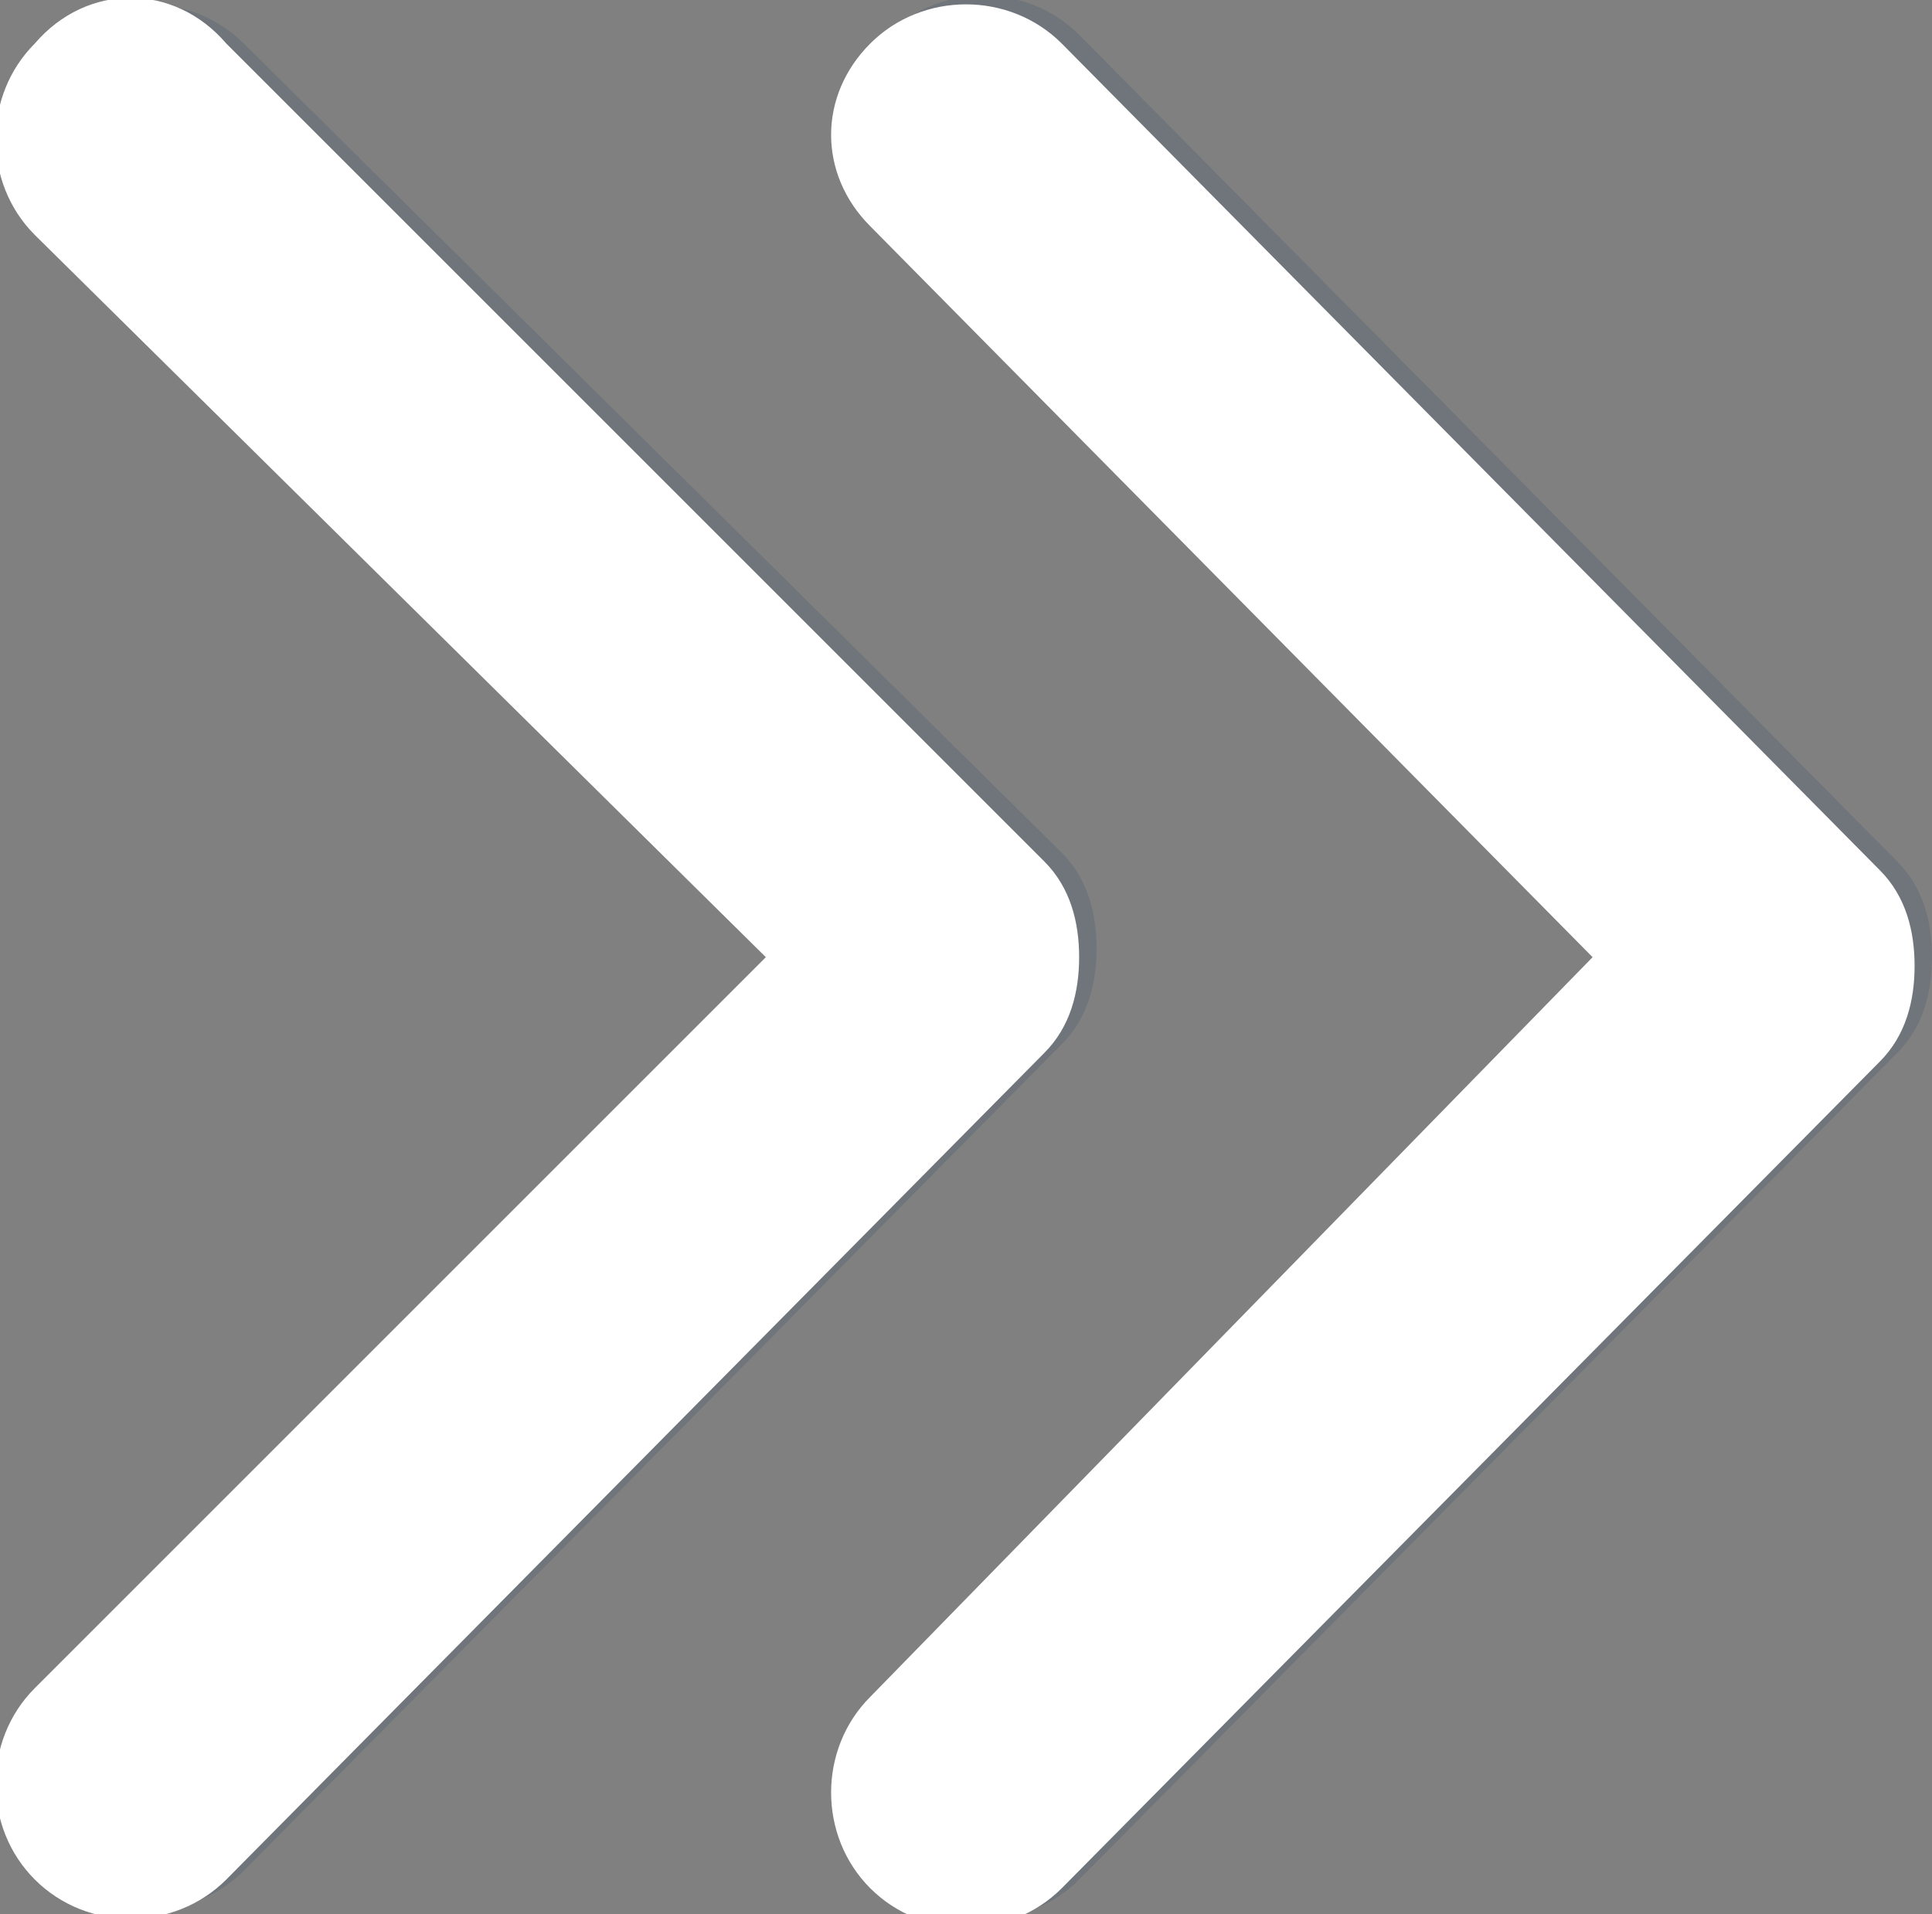 <?xml version="1.0" encoding="utf-8"?>
<!-- Generator: Adobe Illustrator 18.0.0, SVG Export Plug-In . SVG Version: 6.00 Build 0)  -->
<!DOCTYPE svg PUBLIC "-//W3C//DTD SVG 1.1//EN" "http://www.w3.org/Graphics/SVG/1.1/DTD/svg11.dtd">
<svg version="1.1" id="Camada_1" xmlns="http://www.w3.org/2000/svg" xmlns:xlink="http://www.w3.org/1999/xlink" x="0px" y="0px"
	 viewBox="0 0 22.2 22" enable-background="new 0 0 22.2 22" xml:space="preserve">
<rect x="0" y="0" width="22.2" height="22" fill="#808080" stroke="none"/>
<path opacity="0.15" fill="#133657" d="M18.5,11l-8.3-8.4c-0.6-0.6-0.6-1.6,0-2.2c0.6-0.6,1.6-0.6,2.2,0l9.4,9.5
	c0.3,0.3,0.4,0.7,0.4,1.1c0,0.4-0.1,0.8-0.4,1.1l-9.4,9.5c-0.6,0.6-1.6,0.6-2.2,0c-0.6-0.6-0.6-1.6,0-2.2L18.5,11z M0.6,19.4
	C0,20,0,20.9,0.6,21.5c0.6,0.6,1.6,0.6,2.2,0l9.4-9.5c0.3-0.3,0.4-0.7,0.4-1.1c0-0.4-0.1-0.8-0.4-1.1L2.8,0.5
	c-0.6-0.6-1.6-0.6-2.2,0C0,1.1,0,2,0.6,2.6L9,11L0.6,19.4z"/>
<path fill="#FFFFFF" d="M18.3,11L10,2.6C9.4,2,9.4,1.1,10,0.5c0.6-0.6,1.6-0.6,2.2,0l9.4,9.5c0.3,0.3,0.4,0.7,0.4,1.1
	c0,0.4-0.1,0.8-0.4,1.1l-9.4,9.5c-0.6,0.6-1.6,0.6-2.2,0c-0.6-0.6-0.6-1.6,0-2.2L18.3,11z M0.4,19.4c-0.6,0.6-0.6,1.6,0,2.2
	c0.6,0.6,1.6,0.6,2.2,0l9.4-9.5c0.3-0.3,0.4-0.7,0.4-1.1c0-0.4-0.1-0.8-0.4-1.1L2.6,0.5C2-0.2,1-0.2,0.4,0.5c-0.6,0.6-0.6,1.6,0,2.2
	L8.8,11L0.4,19.4z"/>
</svg>
